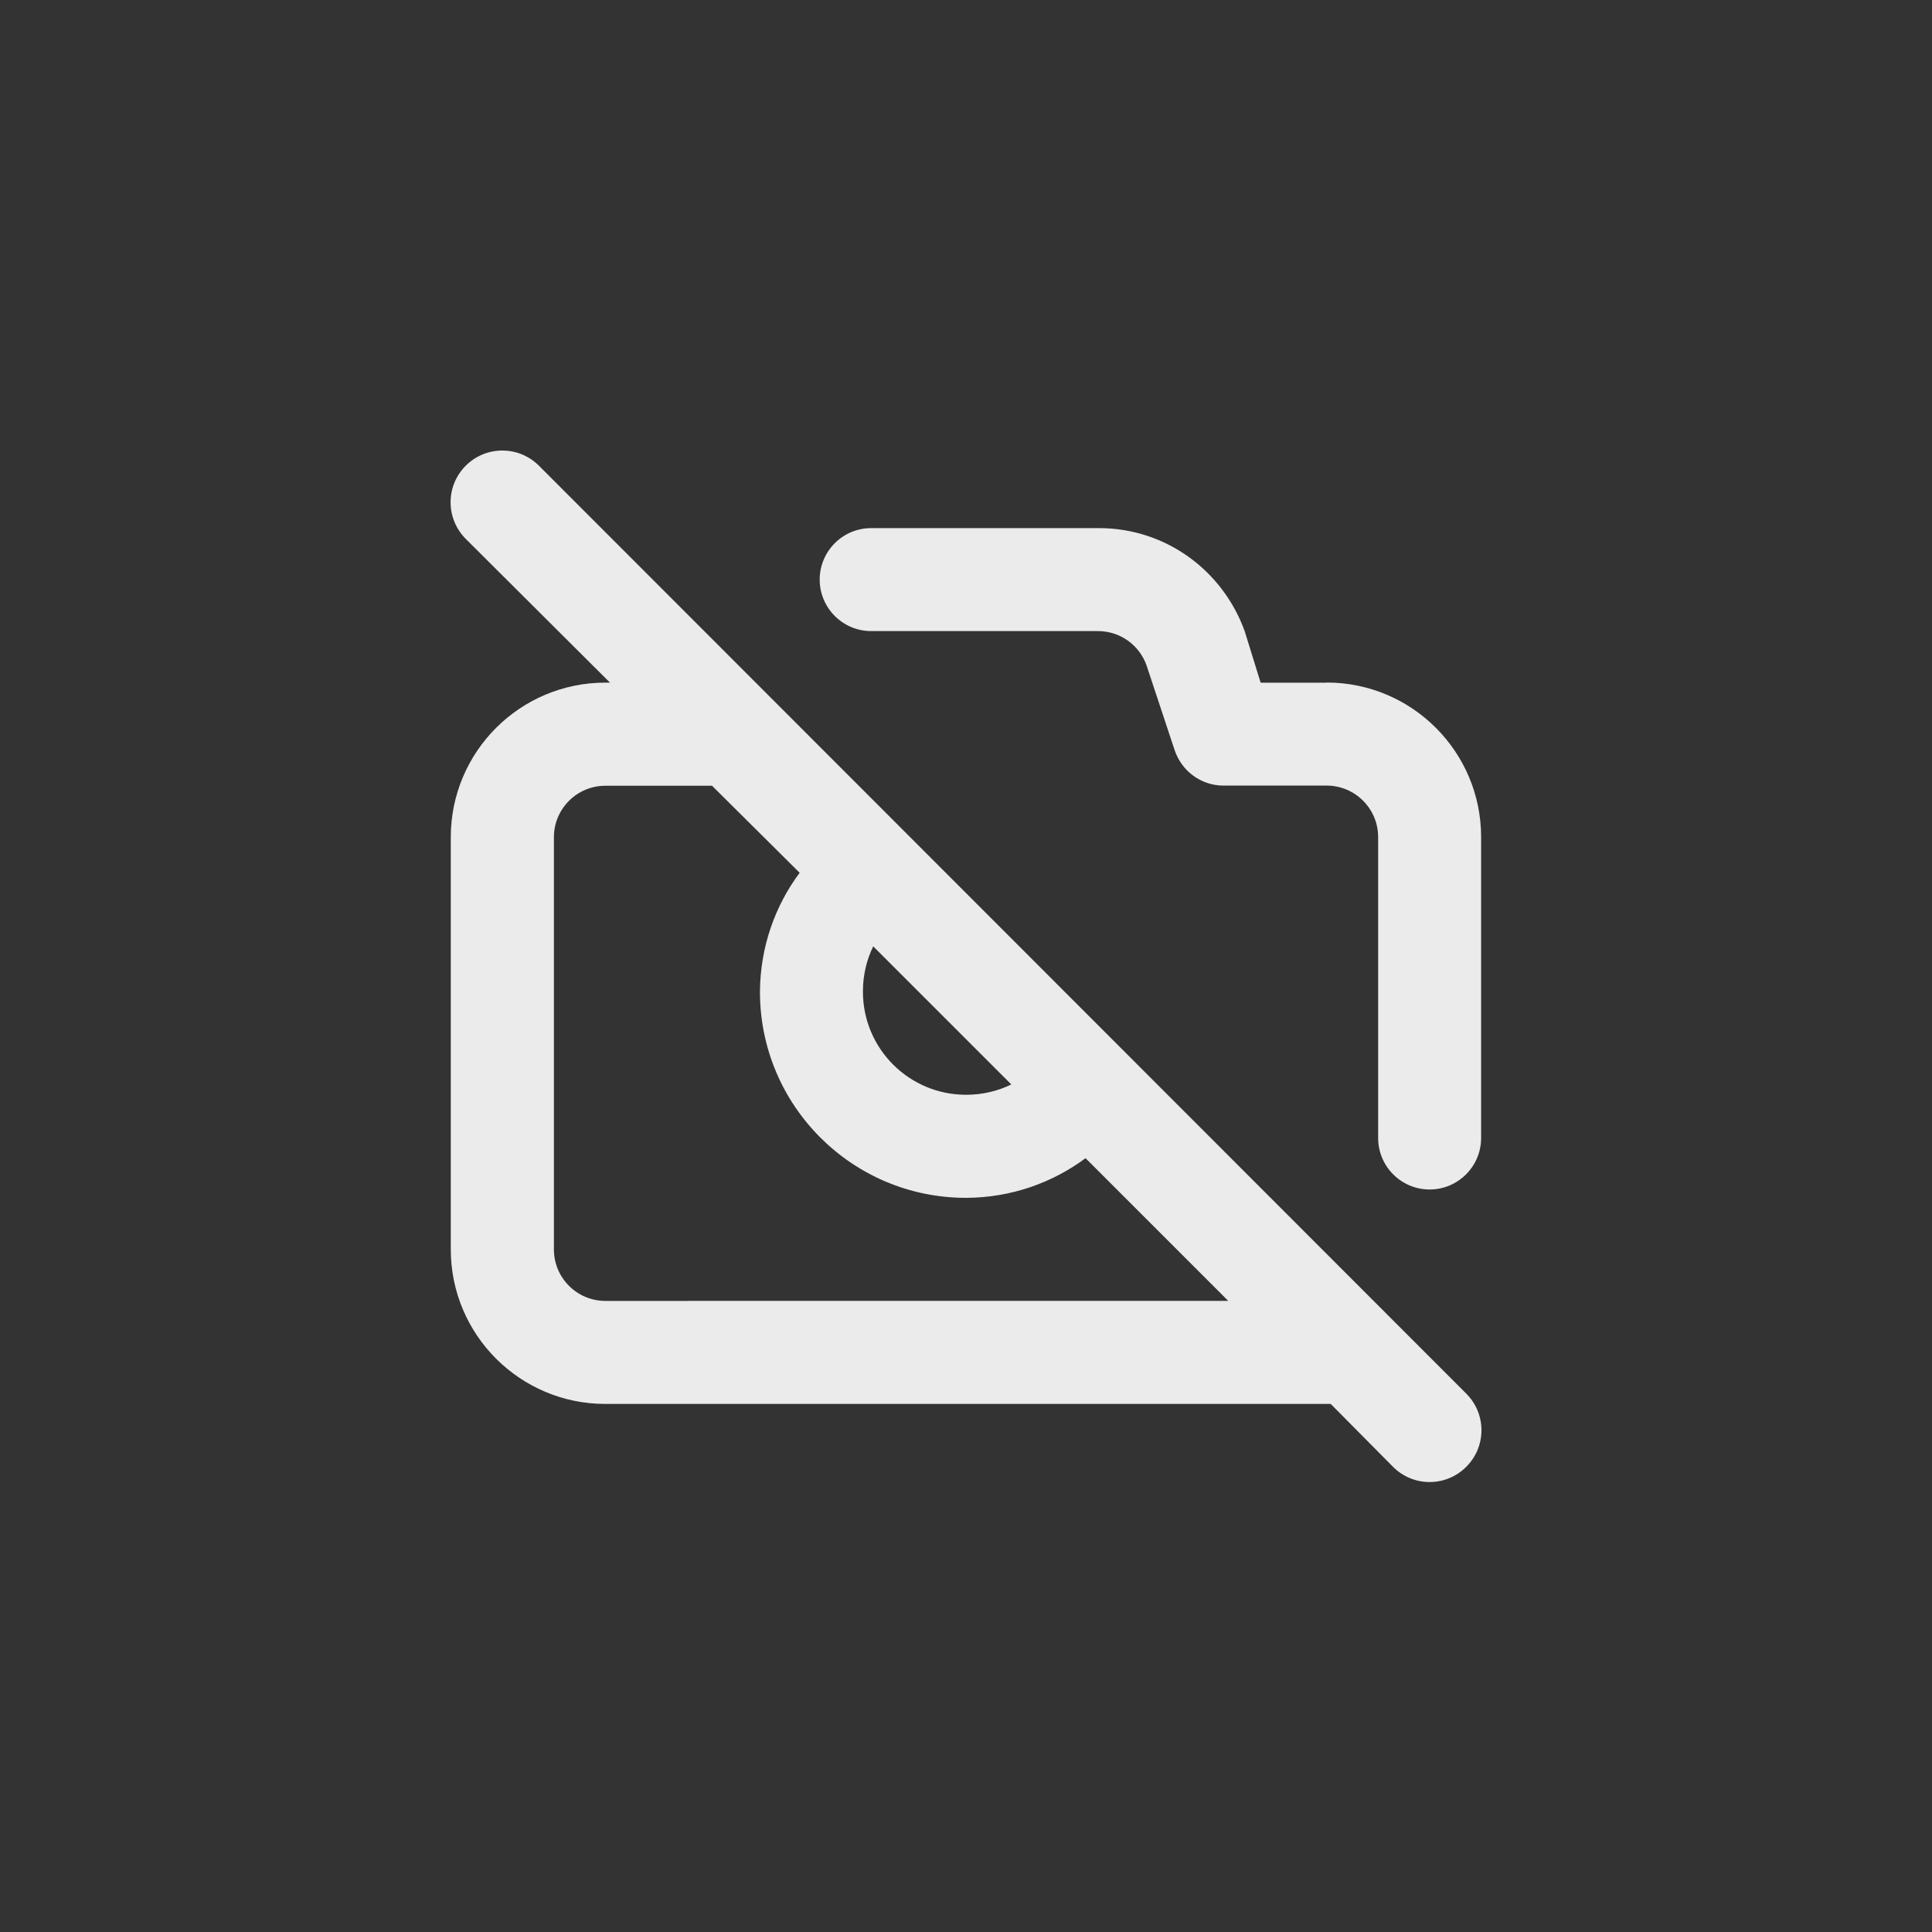 <!-- Generated by IcoMoon.io -->
<svg version="1.1" xmlns="http://www.w3.org/2000/svg" width="40" height="40" viewBox="0 0 40 40">
<rect x="0" y="0" width="40" height="40" fill="#333333" stroke="none"/>
<title>ul-camera-slash</title>
<path fill="#ebebeb" d="M11.158 9.642c-0.194-0.194-0.462-0.314-0.758-0.314-0.591 0-1.071 0.479-1.071 1.071 0 0.296 0.12 0.563 0.314 0.758v0l2.986 2.976h-0.096c-1.767 0-3.2 1.433-3.2 3.2v0 8.534c0 1.767 1.433 3.2 3.2 3.2v0h15.018l1.29 1.302c0.194 0.195 0.462 0.315 0.758 0.315s0.564-0.121 0.758-0.315v0c0.195-0.194 0.315-0.462 0.315-0.758s-0.121-0.564-0.315-0.758v0zM18.080 19.594l2.858 2.858c-0.272 0.134-0.592 0.214-0.93 0.214-0.003 0-0.006 0-0.009 0h0.001c-1.178 0-2.134-0.955-2.134-2.134v0c0-0.002 0-0.006 0-0.009 0-0.338 0.078-0.658 0.219-0.942l-0.006 0.013zM12.534 26.934c-0.589 0-1.066-0.478-1.066-1.066v0-8.534c0-0.589 0.478-1.066 1.066-1.066v0h2.208l1.814 1.802c-0.508 0.68-0.816 1.535-0.822 2.462v0.002c0 2.357 1.91 4.266 4.266 4.266v0c0.932-0.003 1.792-0.311 2.486-0.829l-0.011 0.008 2.954 2.954zM27.466 14.134h-1.366l-0.33-1.066c-0.453-1.254-1.632-2.134-3.017-2.134-0.008 0-0.016 0-0.024 0h-4.692c-0.589 0-1.066 0.478-1.066 1.066s0.478 1.066 1.066 1.066v0h4.694c0.001 0 0.002 0 0.002 0 0.467 0 0.864 0.3 1.008 0.718l0.002 0.007 0.576 1.738c0.143 0.43 0.542 0.736 1.014 0.736h2.134c0.589 0 1.066 0.478 1.066 1.066v0 6.23c0 0.589 0.478 1.066 1.066 1.066s1.066-0.478 1.066-1.066v0-6.23c0-1.767-1.433-3.2-3.2-3.2v0z"></path>
</svg>
